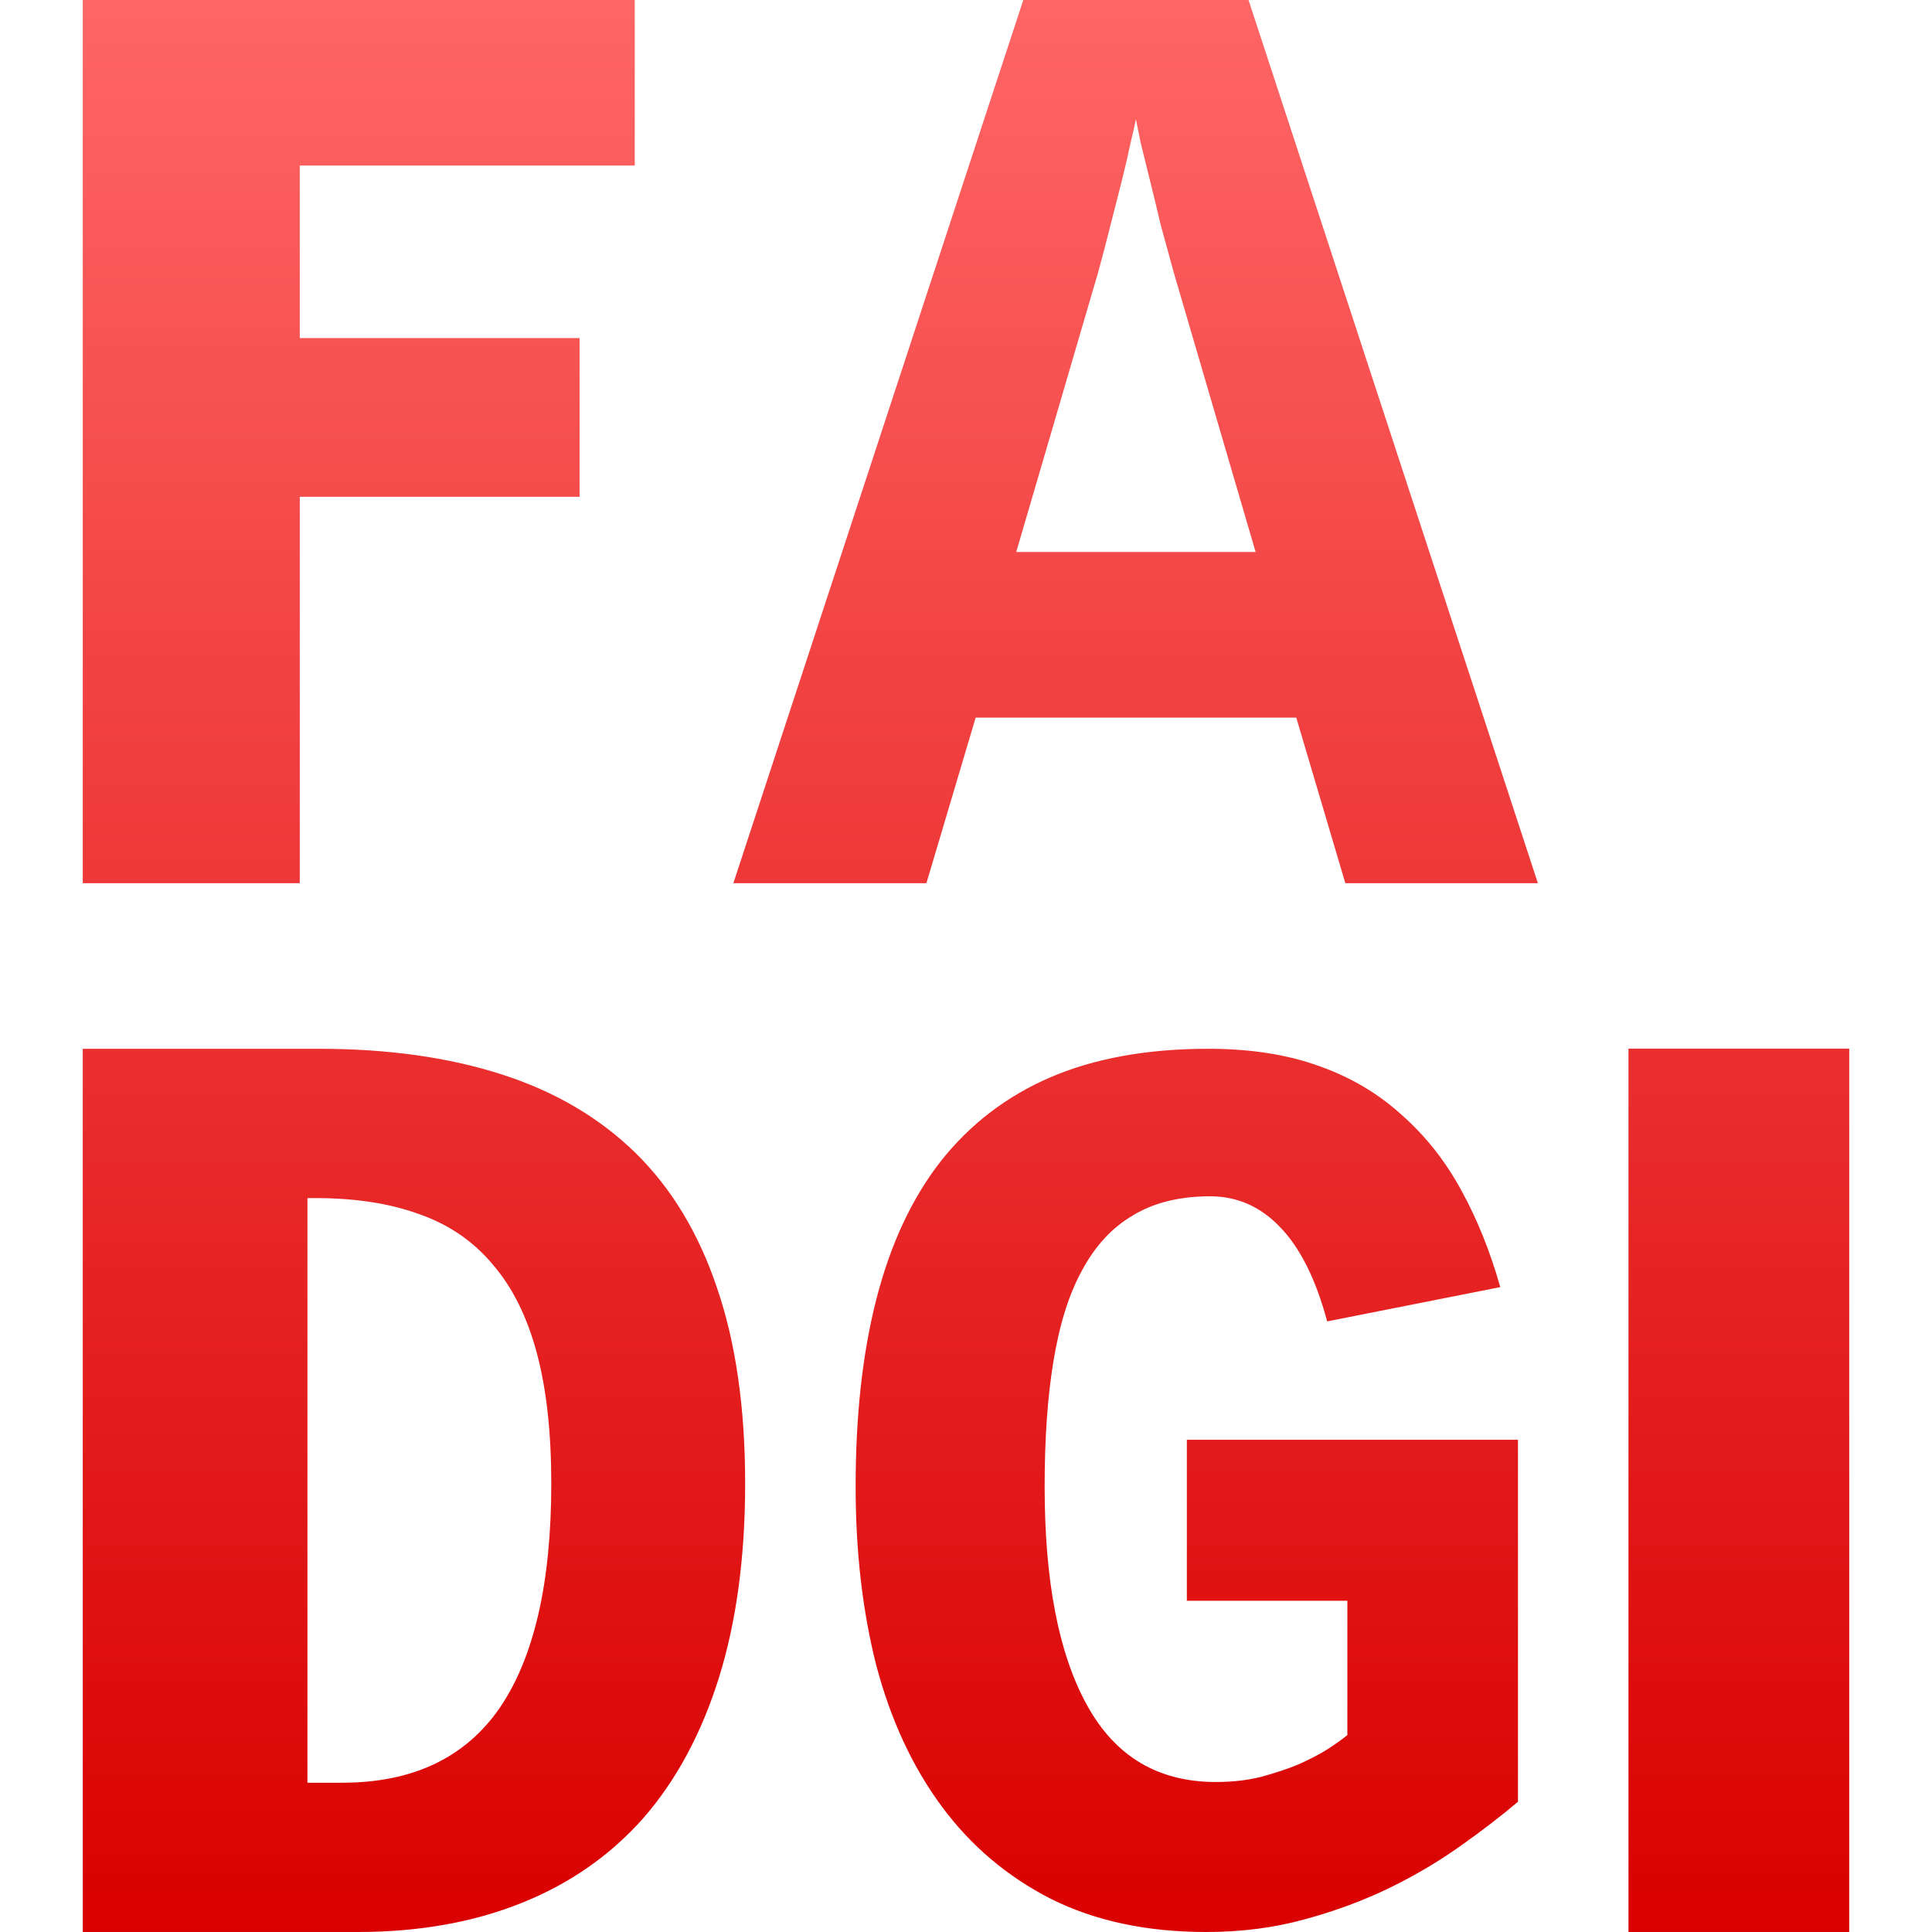 <svg xmlns="http://www.w3.org/2000/svg" xmlns:xlink="http://www.w3.org/1999/xlink" width="64" height="64" viewBox="0 0 64 64" version="1.1">
<defs>
<linearGradient id="linear0" gradientUnits="userSpaceOnUse" x1="0" y1="0" x2="0" y2="1" gradientTransform="matrix(58.516,0,0,64,2.742,0)">
<stop offset="0" style="stop-color:#ff6666;stop-opacity:1;"/>
<stop offset="1" style="stop-color:#d90000;stop-opacity:1;"/>
</linearGradient>
</defs>
<g id="surface1">
<path style=" stroke:none;fill-rule:evenodd;fill:url(#linear0);" d="M 9.93 5.484 L 9.93 11.199 L 19.199 11.199 L 19.199 16.457 L 9.93 16.457 L 9.93 29.258 L 2.742 29.258 L 2.742 0 L 21.027 0 L 21.027 5.484 Z M 37.629 3.949 C 37.602 4.094 37.543 4.344 37.457 4.707 C 37.383 5.066 37.289 5.48 37.172 5.945 C 37.055 6.402 36.93 6.91 36.785 7.461 C 36.652 7.996 36.516 8.523 36.371 9.043 L 33.664 18.285 L 41.594 18.285 L 38.887 9.043 C 38.742 8.523 38.598 7.996 38.453 7.461 C 38.324 6.91 38.199 6.402 38.086 5.945 C 37.969 5.48 37.867 5.066 37.781 4.707 Z M 18.262 49.145 C 18.262 47.453 18.102 46.012 17.785 44.828 C 17.465 43.629 16.98 42.652 16.332 41.898 C 15.695 41.133 14.891 40.574 13.906 40.227 C 12.93 39.867 11.777 39.688 10.449 39.688 L 10.184 39.688 L 10.184 59.055 L 11.332 59.055 C 13.672 59.055 15.406 58.23 16.547 56.586 C 17.688 54.922 18.262 52.441 18.262 49.145 Z M 50.285 59.684 C 49.758 60.133 49.137 60.613 48.426 61.117 C 47.723 61.621 46.938 62.094 46.055 62.527 C 45.191 62.949 44.246 63.301 43.227 63.578 C 42.211 63.859 41.125 64 39.965 64 C 37.996 64 36.281 63.637 34.812 62.902 C 33.359 62.16 32.152 61.137 31.191 59.832 C 30.227 58.527 29.508 56.977 29.031 55.18 C 28.57 53.371 28.344 51.391 28.344 49.242 C 28.344 46.898 28.57 44.832 29.031 43.035 C 29.496 41.223 30.199 39.711 31.148 38.488 C 32.113 37.258 33.328 36.32 34.793 35.688 C 36.258 35.059 38.004 34.742 40.027 34.742 C 41.422 34.742 42.645 34.934 43.691 35.312 C 44.754 35.688 45.664 36.23 46.434 36.934 C 47.215 37.621 47.871 38.449 48.398 39.414 C 48.934 40.383 49.363 41.457 49.699 42.637 L 43.965 43.773 C 43.586 42.367 43.066 41.332 42.41 40.656 C 41.758 39.969 40.984 39.629 40.09 39.629 C 39.086 39.629 38.23 39.836 37.535 40.258 C 36.836 40.664 36.273 41.277 35.84 42.09 C 35.402 42.887 35.094 43.891 34.895 45.102 C 34.699 46.293 34.605 47.672 34.605 49.242 C 34.605 52.375 35.07 54.789 36.008 56.484 C 36.941 58.184 38.363 59.031 40.277 59.031 C 40.809 59.031 41.305 58.977 41.766 58.863 C 42.238 58.734 42.656 58.598 43.02 58.445 C 43.395 58.277 43.719 58.109 43.984 57.941 C 44.266 57.758 44.48 57.602 44.633 57.477 L 44.633 53.027 L 39.316 53.027 L 39.316 47.695 L 50.285 47.695 Z M 50.945 29.258 L 44.566 29.258 L 42.941 23.773 L 32.32 23.773 L 30.688 29.258 L 24.293 29.258 L 33.898 0 L 41.359 0 Z M 24.684 49.145 C 24.684 51.57 24.395 53.711 23.82 55.562 C 23.242 57.414 22.406 58.969 21.312 60.227 C 20.211 61.469 18.863 62.406 17.266 63.043 C 15.676 63.68 13.871 64 11.852 64 L 2.742 64 L 2.742 34.742 L 10.555 34.742 C 12.836 34.742 14.852 35.023 16.617 35.59 C 18.371 36.152 19.852 37.02 21.051 38.191 C 22.246 39.363 23.148 40.859 23.758 42.68 C 24.375 44.488 24.684 46.645 24.684 49.145 Z M 53.945 34.738 L 61.258 34.738 L 61.258 64 L 53.945 64 Z M 53.945 34.738 "/>
</g>
</svg>
